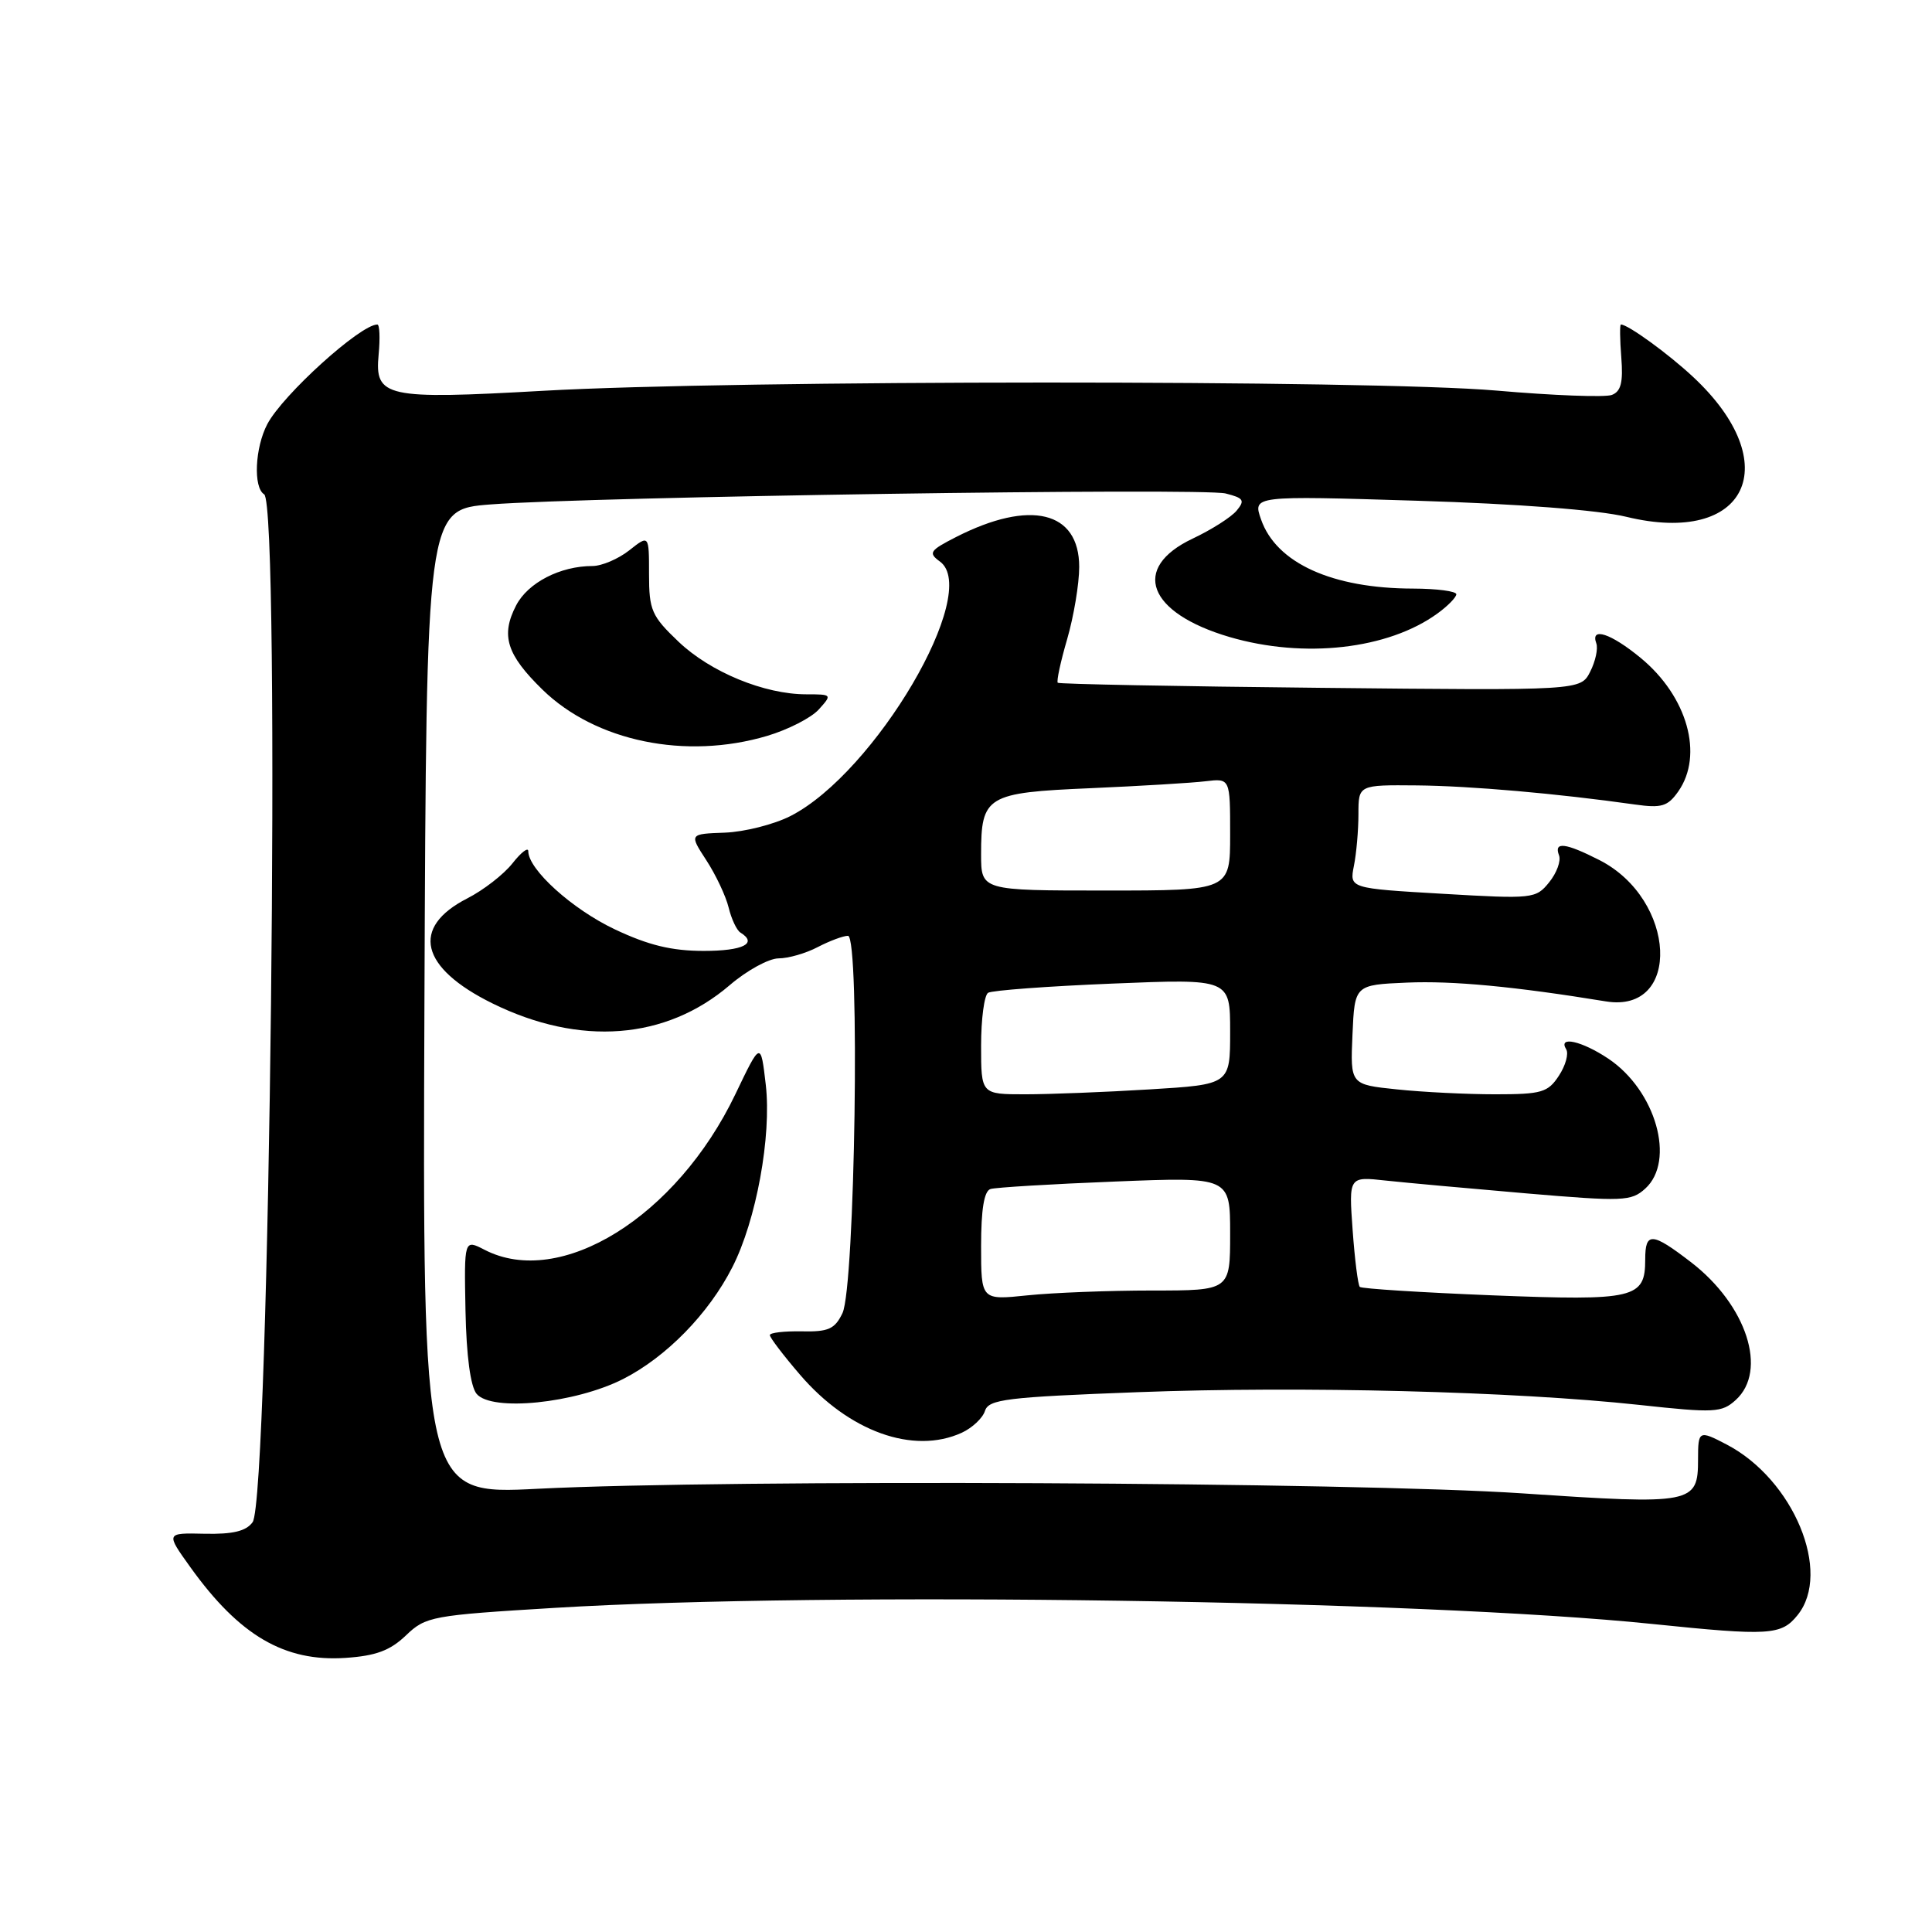 <?xml version="1.0" encoding="UTF-8" standalone="no"?>
<!DOCTYPE svg PUBLIC "-//W3C//DTD SVG 1.1//EN" "http://www.w3.org/Graphics/SVG/1.1/DTD/svg11.dtd" >
<svg xmlns="http://www.w3.org/2000/svg" xmlns:xlink="http://www.w3.org/1999/xlink" version="1.1" viewBox="0 0 256 256">
 <g >
 <path fill="currentColor"
d=" M 53.79 216.70 C 56.42 214.18 57.20 214.04 73.51 213.05 C 109.66 210.86 188.24 212.01 219.00 215.19 C 234.44 216.78 236.03 216.69 238.18 214.02 C 242.77 208.36 237.66 196.04 228.80 191.41 C 225.11 189.48 225.00 189.54 225.00 193.38 C 225.00 199.27 224.33 199.40 201.75 197.88 C 179.38 196.38 96.55 195.99 71.24 197.27 C 55.99 198.05 55.99 198.05 56.24 132.77 C 56.50 67.50 56.50 67.50 65.00 66.84 C 78.24 65.82 159.32 64.61 162.41 65.39 C 164.79 65.99 164.99 66.30 163.87 67.65 C 163.16 68.52 160.53 70.19 158.03 71.37 C 149.82 75.26 152.05 81.21 162.93 84.41 C 172.81 87.30 183.94 86.04 190.47 81.29 C 191.83 80.31 192.95 79.16 192.97 78.75 C 192.99 78.34 190.41 78.00 187.25 77.99 C 176.53 77.98 169.11 74.61 167.10 68.84 C 165.99 65.68 165.99 65.68 187.75 66.35 C 201.13 66.76 211.81 67.58 215.50 68.48 C 231.51 72.37 236.71 61.46 224.33 49.93 C 221.04 46.86 215.72 43.00 214.78 43.00 C 214.62 43.00 214.64 44.96 214.83 47.36 C 215.09 50.65 214.79 51.87 213.58 52.33 C 212.70 52.67 205.80 52.41 198.24 51.75 C 181.68 50.32 97.48 50.34 72.01 51.78 C 51.08 52.96 49.63 52.65 50.17 46.99 C 50.38 44.79 50.30 43.00 50.00 43.00 C 47.75 43.00 37.46 52.32 35.42 56.20 C 33.78 59.32 33.54 64.60 35.00 65.50 C 37.21 66.86 35.73 198.62 33.47 201.70 C 32.61 202.89 30.85 203.31 27.11 203.23 C 21.96 203.11 21.96 203.11 25.23 207.67 C 31.72 216.72 37.70 220.22 45.77 219.68 C 49.80 219.41 51.69 218.71 53.79 216.70 Z  M 127.43 189.85 C 128.82 189.21 130.21 187.91 130.51 186.96 C 131.00 185.41 133.32 185.13 150.78 184.47 C 172.48 183.65 200.60 184.36 217.24 186.16 C 227.17 187.24 228.14 187.19 229.99 185.51 C 234.27 181.63 231.45 172.93 224.07 167.25 C 218.88 163.26 218.00 163.21 218.00 166.88 C 218.00 172.06 216.64 172.38 197.78 171.64 C 188.34 171.26 180.43 170.76 180.18 170.52 C 179.94 170.27 179.51 166.88 179.23 162.98 C 178.72 155.89 178.72 155.89 183.61 156.43 C 186.30 156.72 194.69 157.48 202.25 158.13 C 215.07 159.22 216.15 159.18 218.00 157.50 C 222.06 153.82 219.40 144.48 213.10 140.27 C 209.58 137.92 206.40 137.22 207.53 139.04 C 207.88 139.62 207.45 141.19 206.56 142.54 C 205.11 144.76 204.27 145.00 198.12 145.00 C 194.37 145.00 188.51 144.71 185.10 144.35 C 178.92 143.71 178.92 143.71 179.21 137.10 C 179.50 130.50 179.50 130.50 186.43 130.20 C 192.46 129.94 200.66 130.71 212.79 132.69 C 222.86 134.33 222.16 119.19 211.94 113.97 C 207.42 111.67 205.86 111.48 206.58 113.34 C 206.86 114.07 206.27 115.68 205.27 116.91 C 203.51 119.09 203.12 119.13 191.14 118.43 C 178.81 117.71 178.81 117.71 179.40 114.73 C 179.73 113.09 180.00 110.01 180.00 107.88 C 180.00 104.00 180.00 104.00 187.75 104.07 C 194.86 104.14 206.30 105.14 216.63 106.60 C 220.17 107.10 220.98 106.86 222.38 104.87 C 225.77 100.03 223.59 92.28 217.40 87.18 C 213.45 83.92 210.70 83.02 211.52 85.25 C 211.77 85.94 211.41 87.62 210.71 89.00 C 209.44 91.50 209.44 91.50 174.97 91.14 C 156.01 90.95 140.35 90.64 140.16 90.47 C 139.97 90.29 140.53 87.68 141.41 84.67 C 142.28 81.66 143.00 77.36 143.00 75.12 C 143.00 67.72 136.52 66.15 126.70 71.15 C 123.18 72.95 122.97 73.26 124.55 74.41 C 130.04 78.43 115.95 102.41 104.74 108.13 C 102.56 109.24 98.65 110.23 96.05 110.33 C 91.32 110.50 91.32 110.50 93.60 114.00 C 94.85 115.92 96.18 118.74 96.55 120.26 C 96.92 121.78 97.62 123.27 98.11 123.57 C 100.44 125.01 98.47 126.00 93.25 126.00 C 89.00 126.00 85.92 125.25 81.46 123.14 C 75.82 120.47 70.00 115.21 70.00 112.79 C 70.00 112.21 69.06 112.93 67.91 114.39 C 66.75 115.86 64.06 117.95 61.92 119.04 C 54.38 122.89 55.66 128.23 65.26 132.96 C 76.85 138.66 88.22 137.79 96.69 130.54 C 98.96 128.59 101.87 127.00 103.16 126.99 C 104.45 126.99 106.79 126.32 108.36 125.49 C 109.94 124.67 111.74 124.00 112.36 124.00 C 113.98 124.00 113.30 170.54 111.63 174.00 C 110.62 176.11 109.77 176.49 106.22 176.41 C 103.90 176.37 102.00 176.59 102.01 176.91 C 102.01 177.24 103.80 179.59 105.99 182.14 C 112.46 189.69 121.02 192.77 127.43 189.85 Z  M 82.56 182.73 C 88.28 179.82 93.90 174.08 97.03 167.93 C 100.21 161.72 102.25 150.53 101.47 143.74 C 100.80 137.97 100.80 137.97 97.44 144.99 C 89.65 161.24 74.24 170.80 64.20 165.60 C 61.50 164.21 61.50 164.21 61.68 173.67 C 61.80 179.67 62.34 183.70 63.15 184.69 C 65.14 187.08 76.19 185.96 82.56 182.73 Z  M 101.65 97.51 C 104.41 96.69 107.49 95.12 108.49 94.01 C 110.28 92.03 110.25 92.00 106.83 92.00 C 101.29 92.00 94.14 89.06 89.91 85.03 C 86.34 81.63 86.00 80.86 86.00 76.08 C 86.00 70.85 86.00 70.85 83.37 72.93 C 81.92 74.07 79.73 75.00 78.51 75.00 C 74.23 75.00 69.95 77.21 68.39 80.22 C 66.33 84.20 67.12 86.73 71.88 91.38 C 78.92 98.25 90.87 100.71 101.65 97.51 Z  M 130.00 165.11 C 130.00 160.24 130.40 157.81 131.25 157.55 C 131.94 157.34 139.36 156.89 147.75 156.56 C 163.00 155.95 163.00 155.95 163.00 163.48 C 163.00 171.00 163.00 171.00 152.65 171.00 C 146.95 171.00 139.53 171.29 136.15 171.64 C 130.00 172.28 130.00 172.28 130.00 165.11 Z  M 130.00 138.56 C 130.00 135.02 130.42 131.86 130.93 131.55 C 131.44 131.23 138.86 130.68 147.43 130.33 C 163.00 129.69 163.00 129.69 163.00 136.69 C 163.00 143.70 163.00 143.70 152.34 144.35 C 146.48 144.71 139.06 145.00 135.84 145.00 C 130.00 145.00 130.00 145.00 130.00 138.56 Z  M 130.00 113.19 C 130.00 105.46 130.71 105.03 144.50 104.44 C 151.10 104.15 157.96 103.74 159.75 103.52 C 163.00 103.13 163.00 103.13 163.00 110.56 C 163.00 118.00 163.00 118.00 146.50 118.00 C 130.00 118.00 130.00 118.00 130.00 113.19 Z "/>
</g>
</svg>